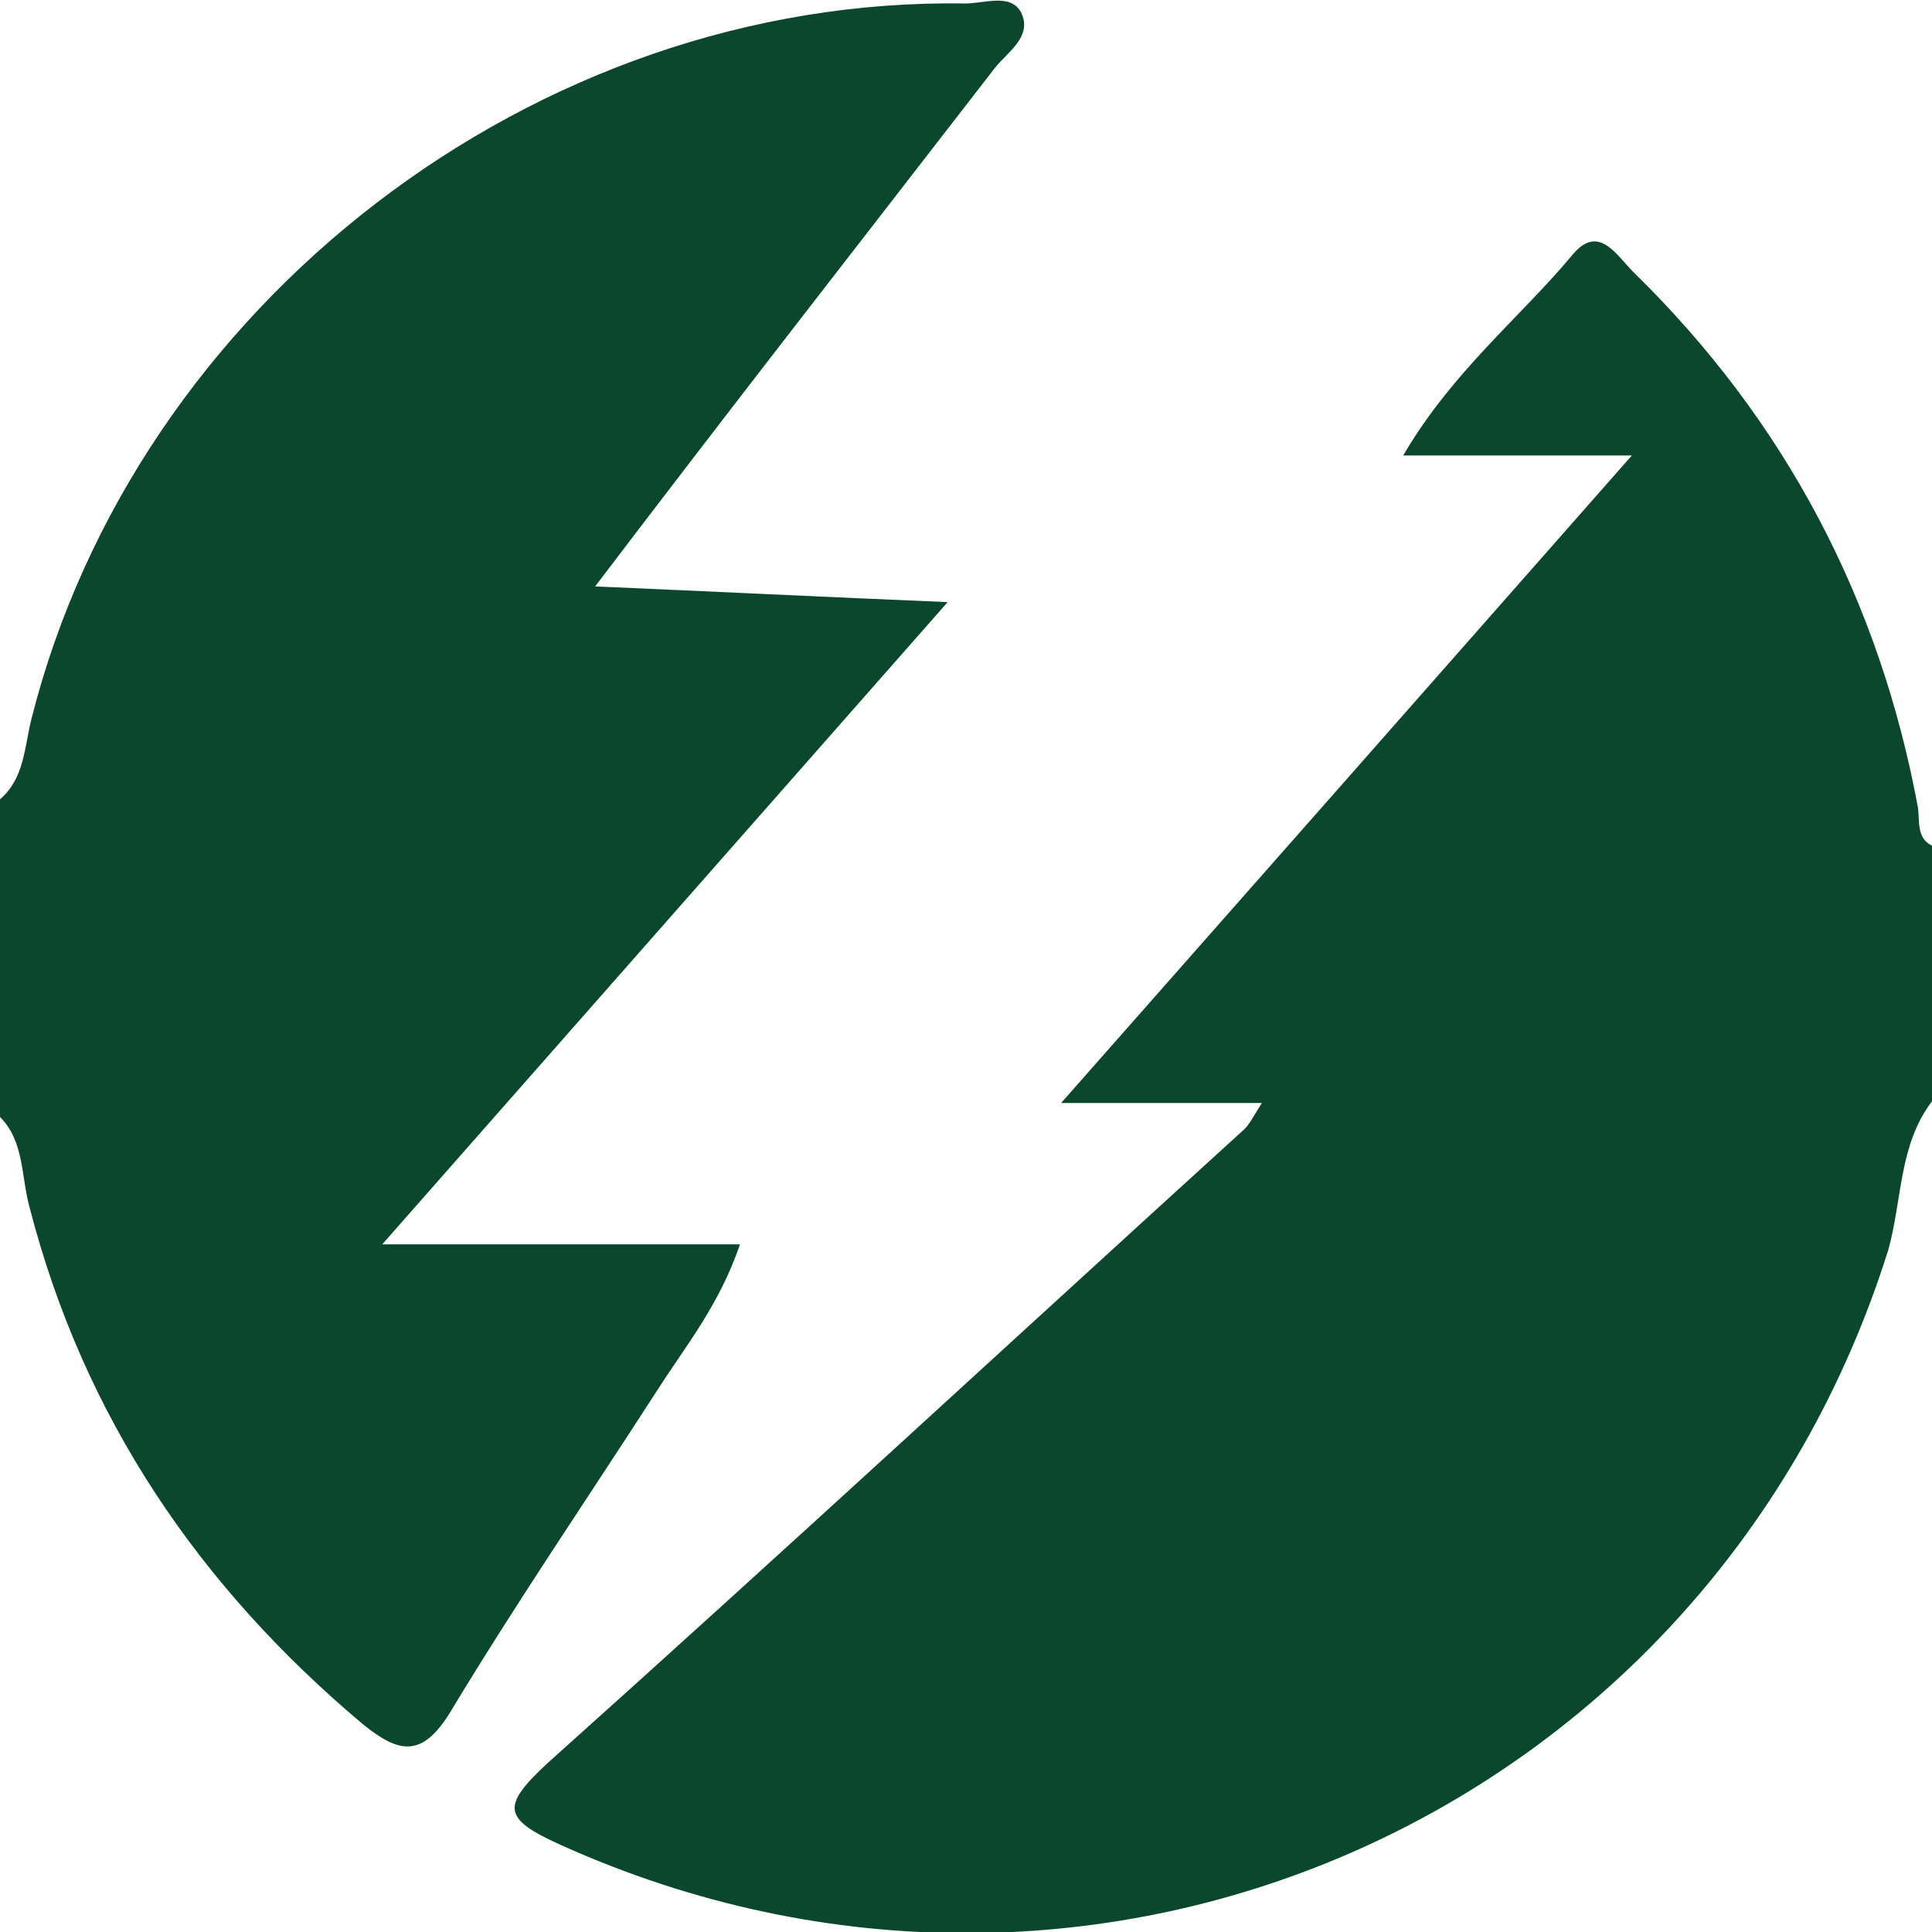 <?xml version="1.0" encoding="utf-8"?>
<!-- Generator: Adobe Illustrator 19.2.1, SVG Export Plug-In . SVG Version: 6.00 Build 0)  -->
<svg version="1.1" id="Layer_1" xmlns="http://www.w3.org/2000/svg" xmlns:xlink="http://www.w3.org/1999/xlink" x="0px" y="0px"
	 viewBox="0 0 110.7 110.7" style="enable-background:new 0 0 110.7 110.7;" xml:space="preserve">
<style type="text/css">
	.st0{fill-rule:evenodd;clip-rule:evenodd;fill:#0A472D;}
</style>
<g id="k3kBsb.tif">
	<g>
		<path class="st0" d="M110.7,63.1c-1.9,2.5-1.7,5.6-2.5,8.5c-10.1,32.2-45.3,48-76.1,34.1c-3.3-1.5-3.4-2.2-0.7-4.7
			c13.4-12,26.6-24.2,39.9-36.3c0.3-0.3,0.5-0.7,1-1.5c-3.7,0-7,0-11.5,0c11.2-12.7,21.7-24.6,32.7-37.1c-4.6,0-8.5,0-13.1,0
			c2.8-4.8,6.7-7.9,9.7-11.5c1.5-1.8,2.5,0,3.5,1c8.7,8.5,14.1,18.8,16.3,30.7c0.1,0.8-0.1,1.8,0.9,2.2
			C110.7,53.3,110.7,58.2,110.7,63.1z"/>
		<path class="st0" d="M0,45.8c1.4-1.2,1.4-3,1.8-4.6c6-23.8,28.9-41.4,53.5-41c1.1,0,2.6-0.6,3.2,0.5c0.7,1.4-0.8,2.3-1.5,3.2
			C49.5,13.6,42,23.2,34.1,33.6c6.9,0.3,13,0.6,20.2,0.9C43.3,47,32.9,58.8,21.9,71.3c7.3,0,13.6,0,20.5,0c-1.2,3.5-3.1,5.8-4.7,8.3
			c-4,6.2-8.1,12.2-11.9,18.5c-1.6,2.6-2.9,2.4-5,0.7c-9.4-7.9-16-17.6-19.1-29.6C1.2,67.4,1.4,65.4,0,64C0,57.9,0,51.9,0,45.8z"/>
	</g>
</g>
</svg>
